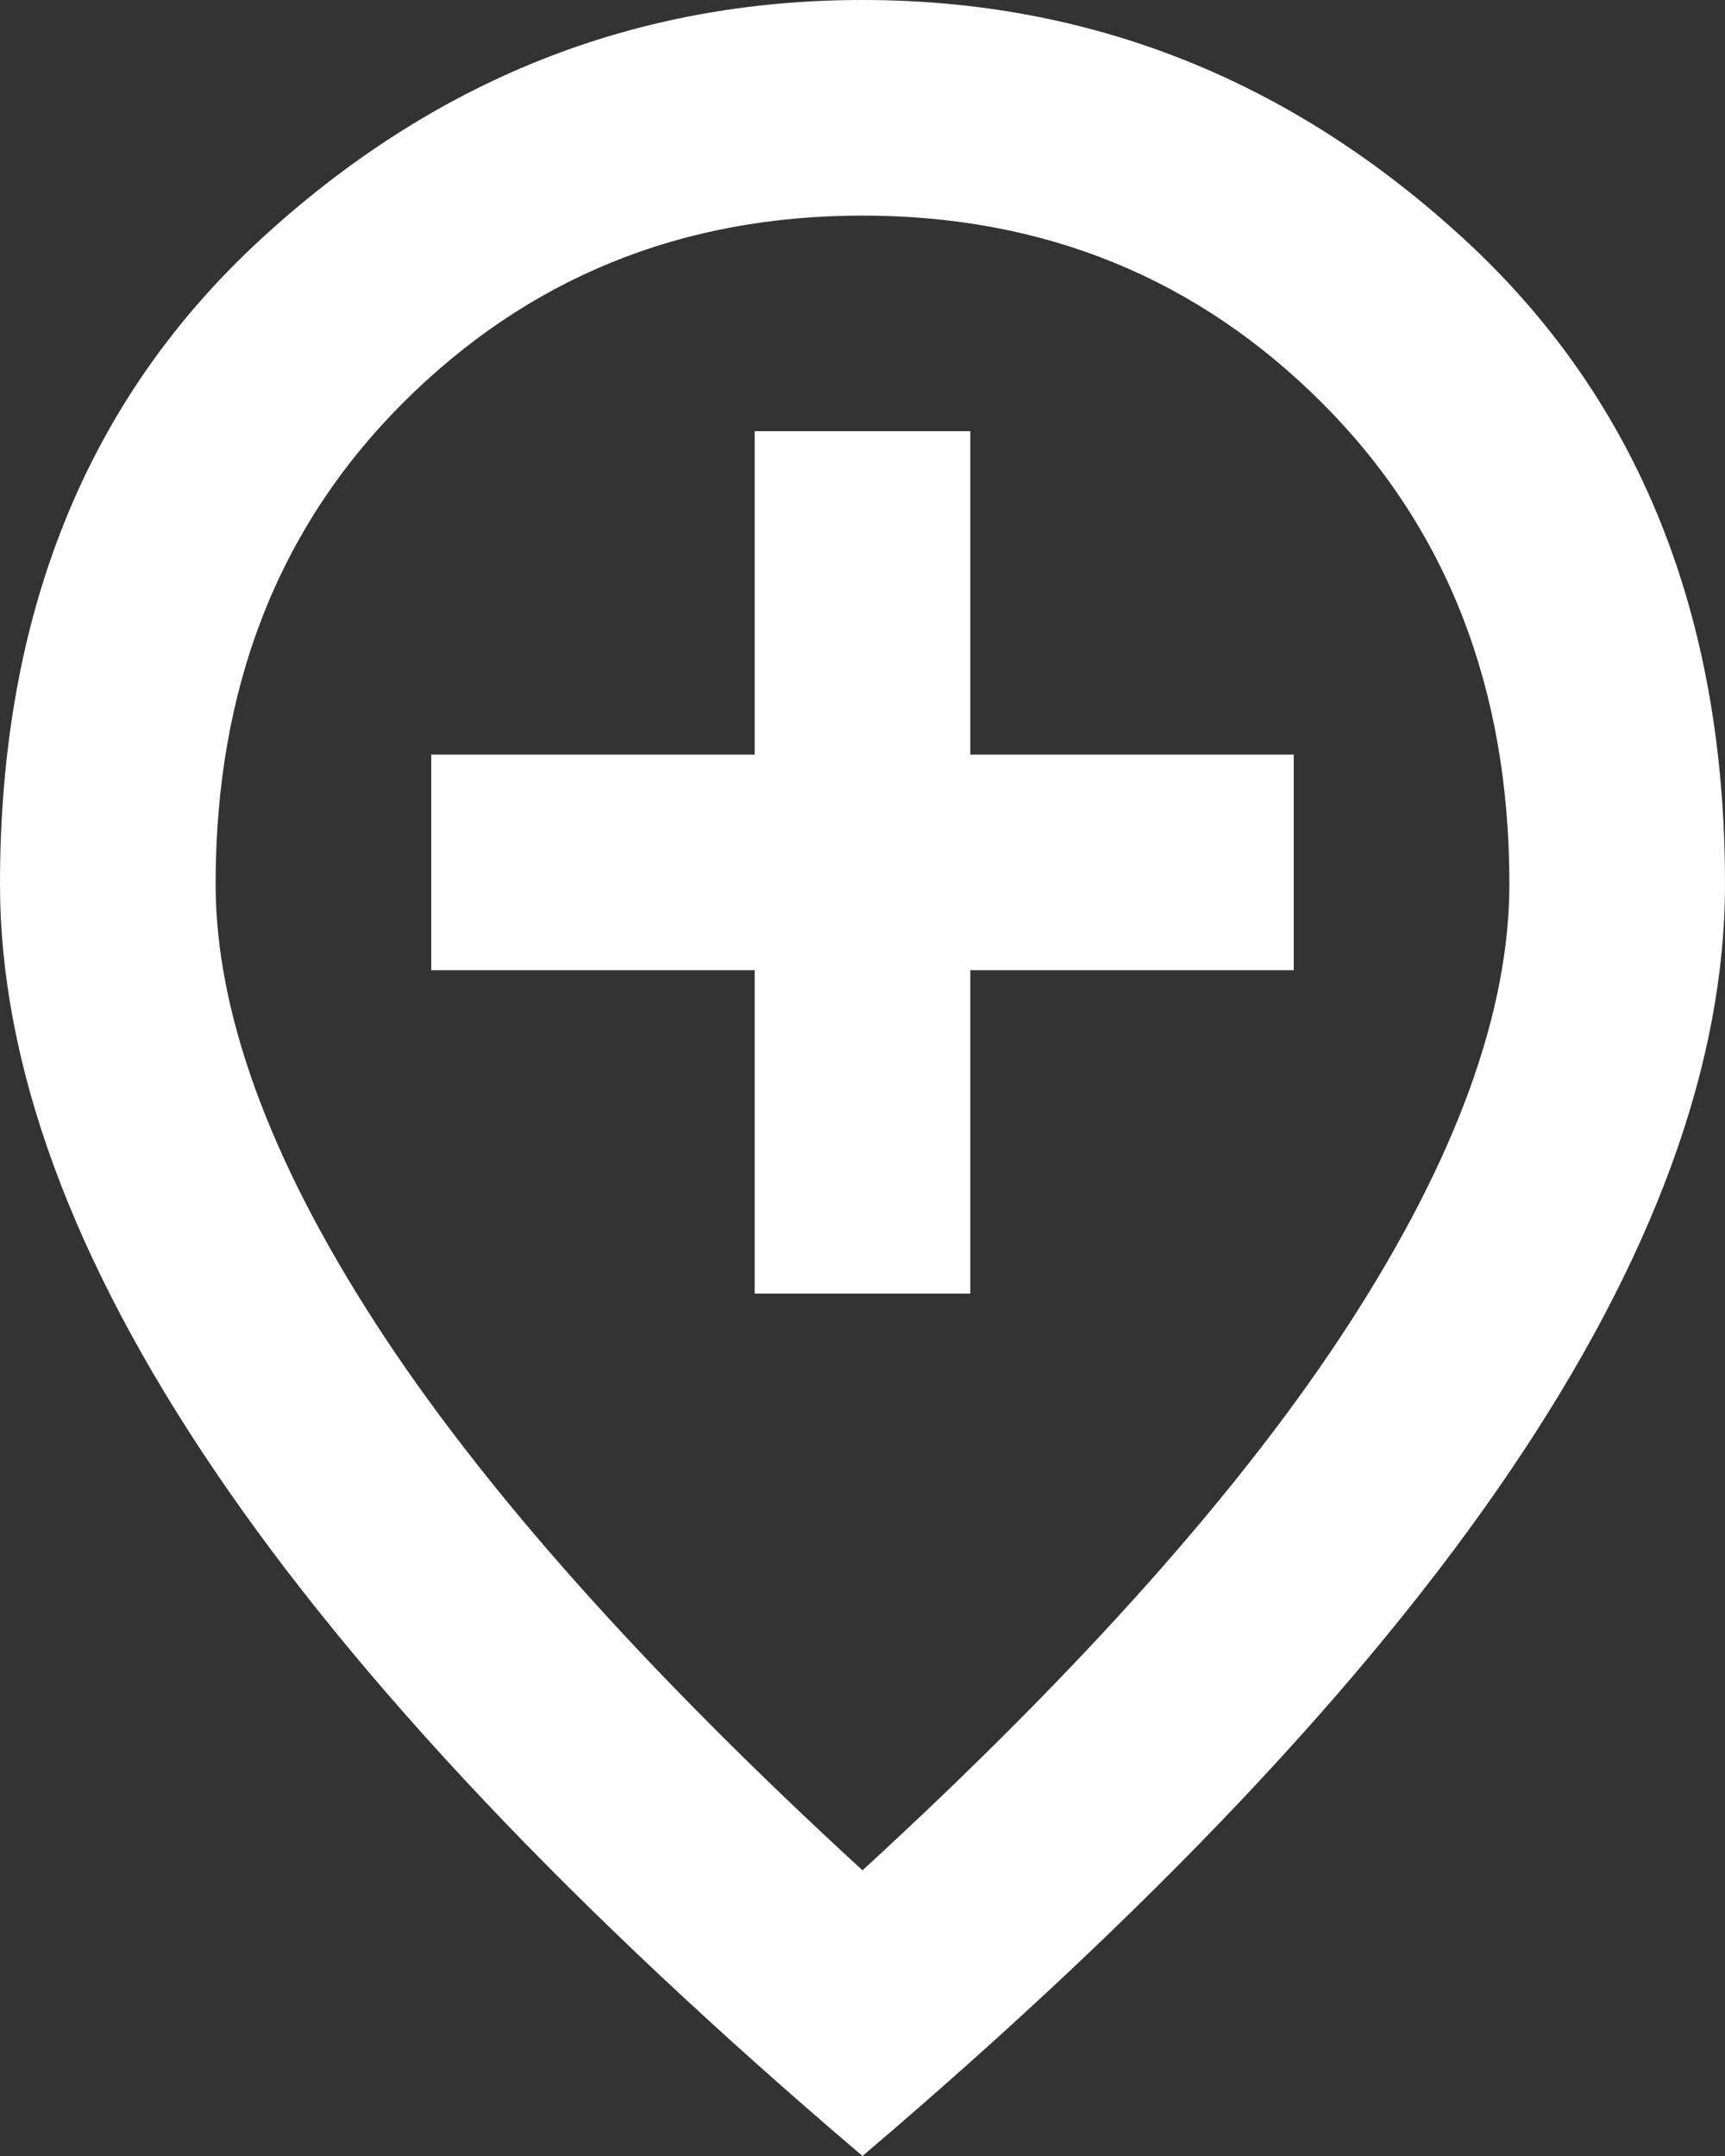 <svg width="32" height="40" viewBox="0 0 32 40" fill="none" xmlns="http://www.w3.org/2000/svg">
<rect x="0" y="0" width="32" height="40" fill="#333333" stroke="none"/>
<path d="M14 24H18V18H24V14H18V8H14V14H8V18H14V24ZM16 34.7C20.067 30.967 23.083 27.575 25.05 24.525C27.017 21.475 28 18.767 28 16.4C28 12.767 26.842 9.792 24.525 7.475C22.208 5.158 19.367 4 16 4C12.633 4 9.792 5.158 7.475 7.475C5.158 9.792 4 12.767 4 16.4C4 18.767 4.983 21.475 6.95 24.525C8.917 27.575 11.933 30.967 16 34.7ZM16 40C10.633 35.433 6.625 31.192 3.975 27.275C1.325 23.358 0 19.733 0 16.4C0 11.4 1.608 7.417 4.825 4.45C8.042 1.483 11.767 0 16 0C20.233 0 23.958 1.483 27.175 4.45C30.392 7.417 32 11.4 32 16.4C32 19.733 30.675 23.358 28.025 27.275C25.375 31.192 21.367 35.433 16 40Z" fill="white"/>
</svg>

